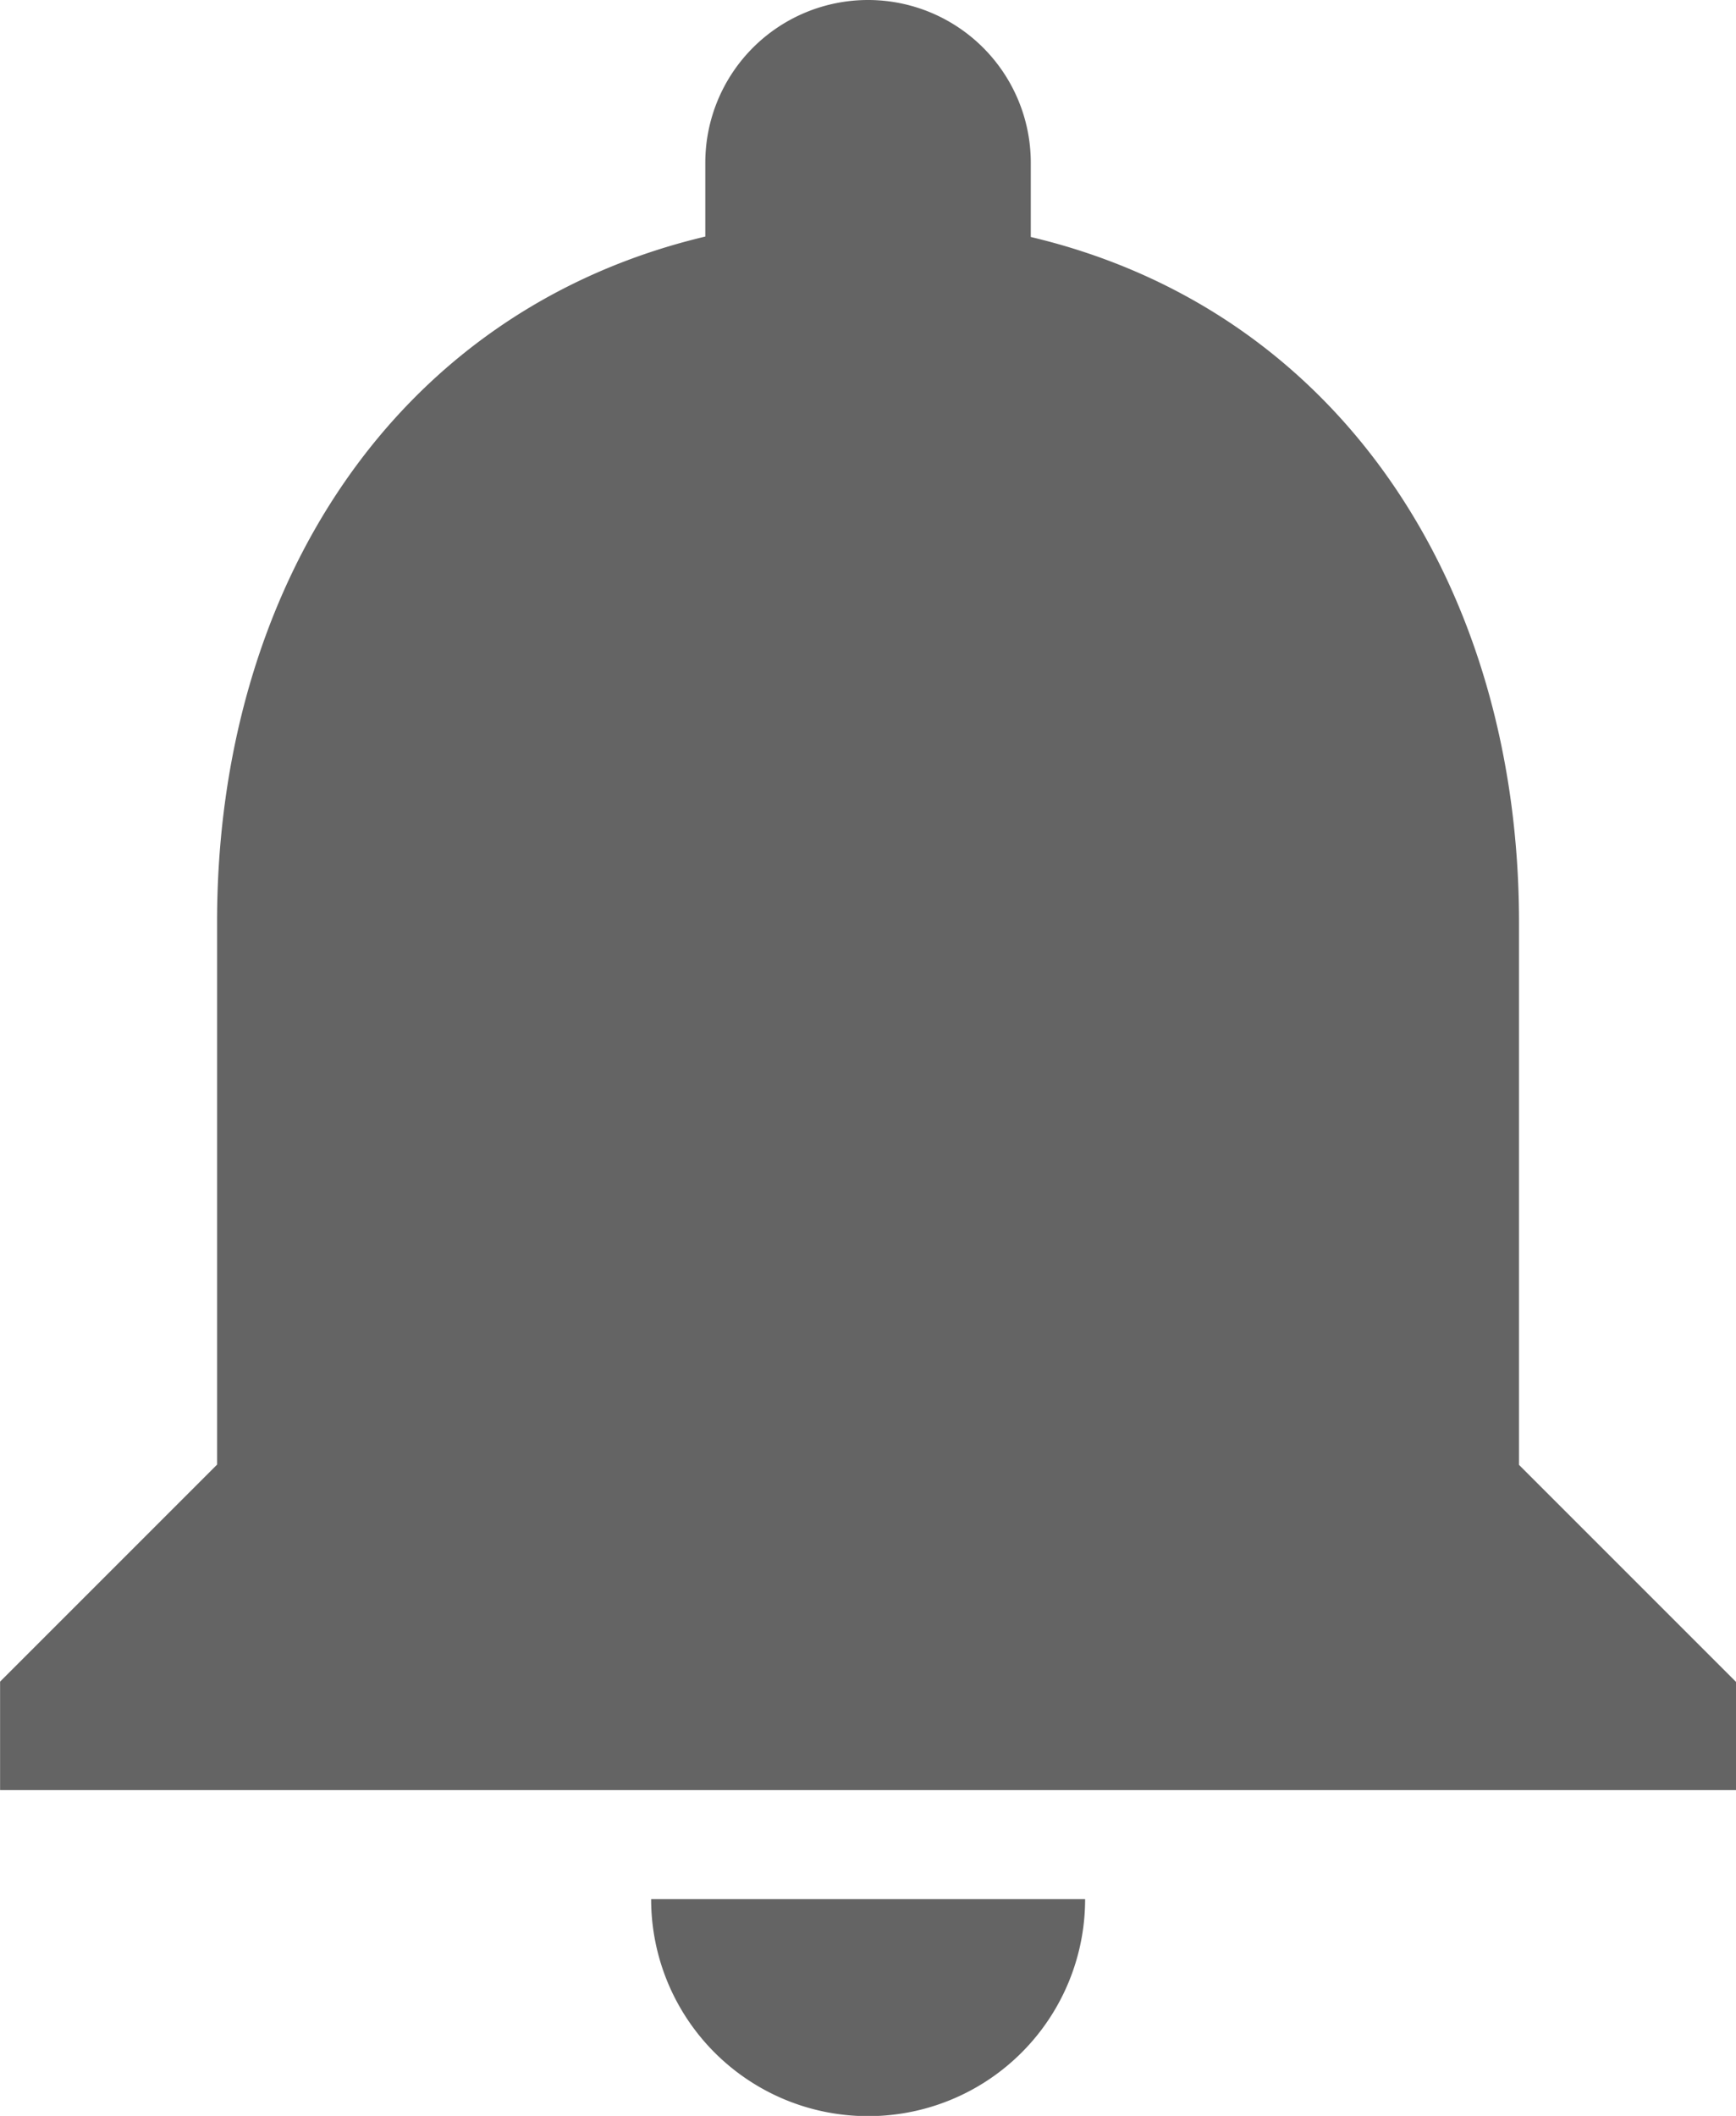 <svg xmlns="http://www.w3.org/2000/svg" width="20.513" height="25" viewBox="0 0 20.513 25"><g transform="translate(-37.333)"><g transform="translate(37.333)"><path d="M167.9,375.9a2.563,2.563,0,0,0,2.564-2.564h-5.128A2.563,2.563,0,0,0,167.9,375.9Z" transform="translate(-157.642 -350.897)" fill="#646464"/><path d="M55.282,17.308V10.9c0-3.942-2.1-7.231-5.769-8.1V1.923a1.923,1.923,0,1,0-3.846,0v.872c-3.673.872-5.769,4.16-5.769,8.1v6.41l-2.564,2.564v1.282H57.846V19.872Z" transform="translate(-37.333)" fill="#646464"/></g></g></svg>